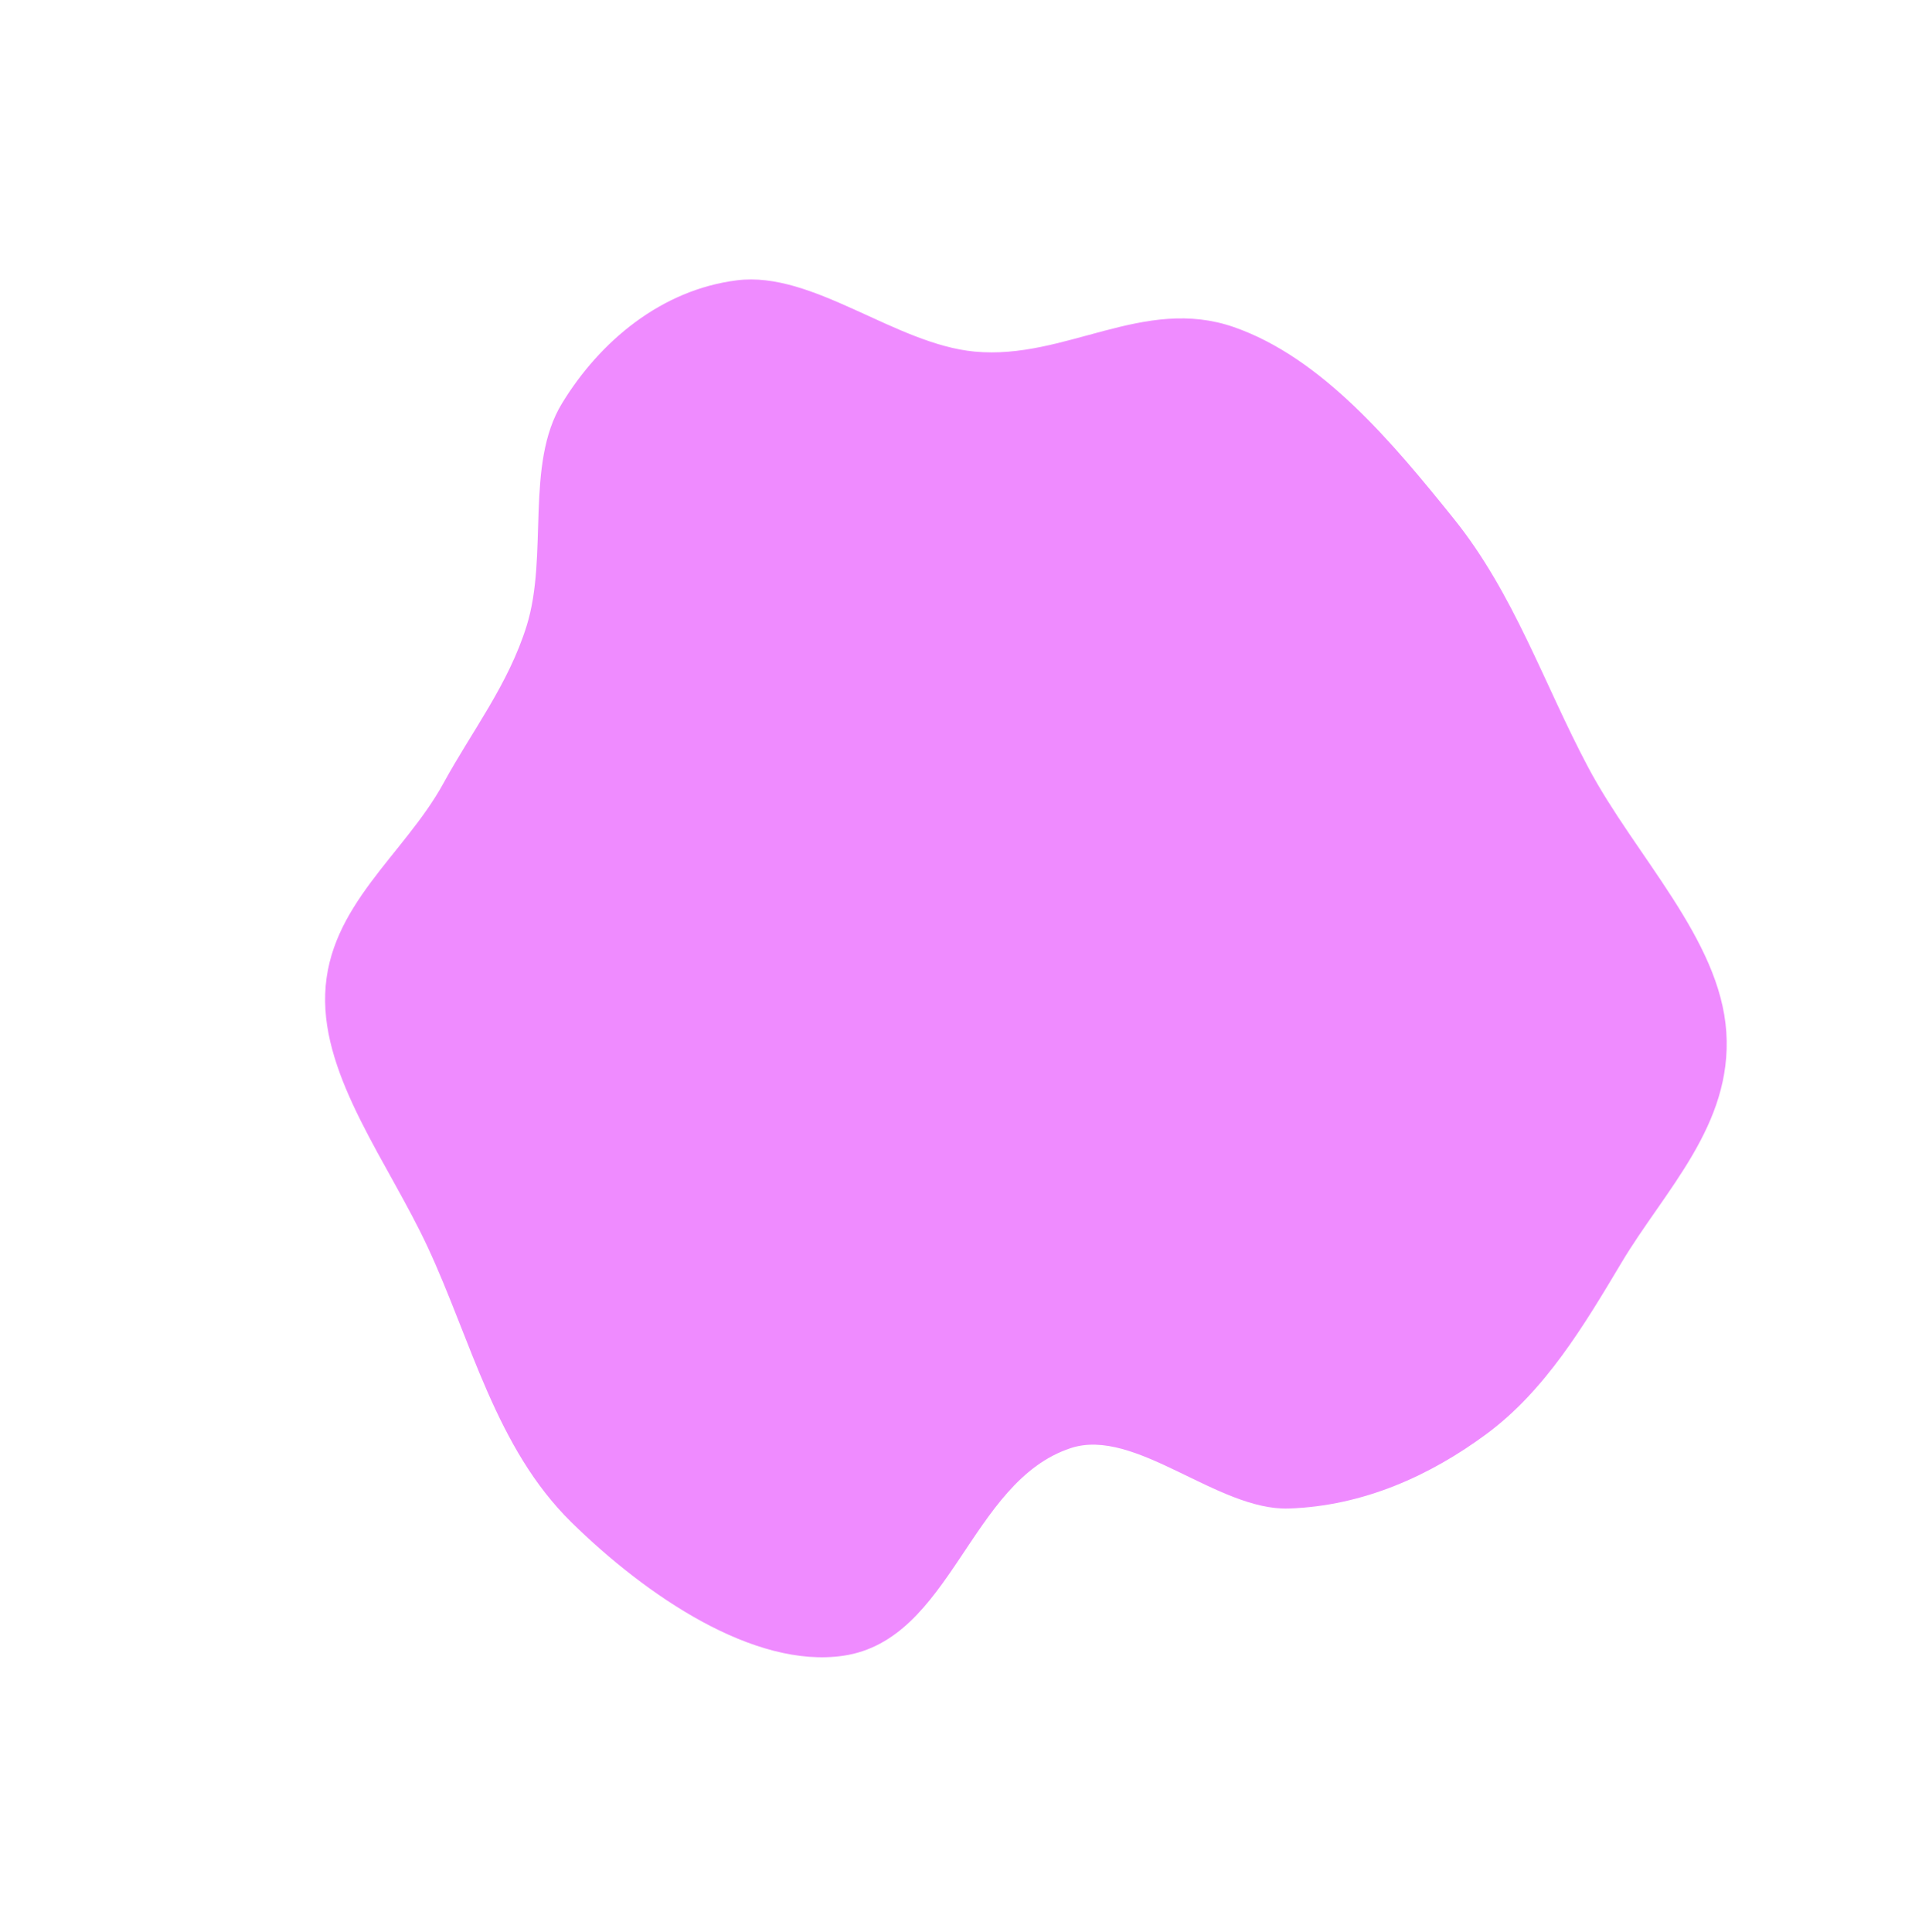 <svg width="629" height="630" viewBox="0 0 629 630" fill="none" xmlns="http://www.w3.org/2000/svg">
<path fill-rule="evenodd" clip-rule="evenodd" d="M474.036 169.136C493.729 193.617 503.354 222.894 517.879 250.247C533.233 279.161 560.867 306.254 562.905 336.496C564.954 366.895 542.796 388.165 528.759 411.693C516.361 432.475 503.855 453.449 484.673 467.633C466.467 481.094 444.68 491.083 420.27 491.909C397.009 492.697 370.164 465.267 349.116 472.224C316.16 483.117 310.329 534.685 275.046 539.911C245.936 544.223 210.824 520.488 186.265 496.344C161.627 472.122 153.712 437.252 139.422 406.58C126.696 379.265 105.094 351.613 106.037 324.144C107.023 295.403 131.874 278.668 144.611 255.389C153.958 238.306 165.759 223.218 171.723 204.095C178.877 181.157 171.139 151.449 183.223 131.593C195.577 111.292 215.641 94.509 240.302 91.406C265.062 88.289 291.849 112.207 317.816 114.654C347.359 117.437 372.895 96.394 402.388 106.679C430.947 116.639 453.94 144.154 474.036 169.136Z" fill="#EF8BFF"/>
</svg>
